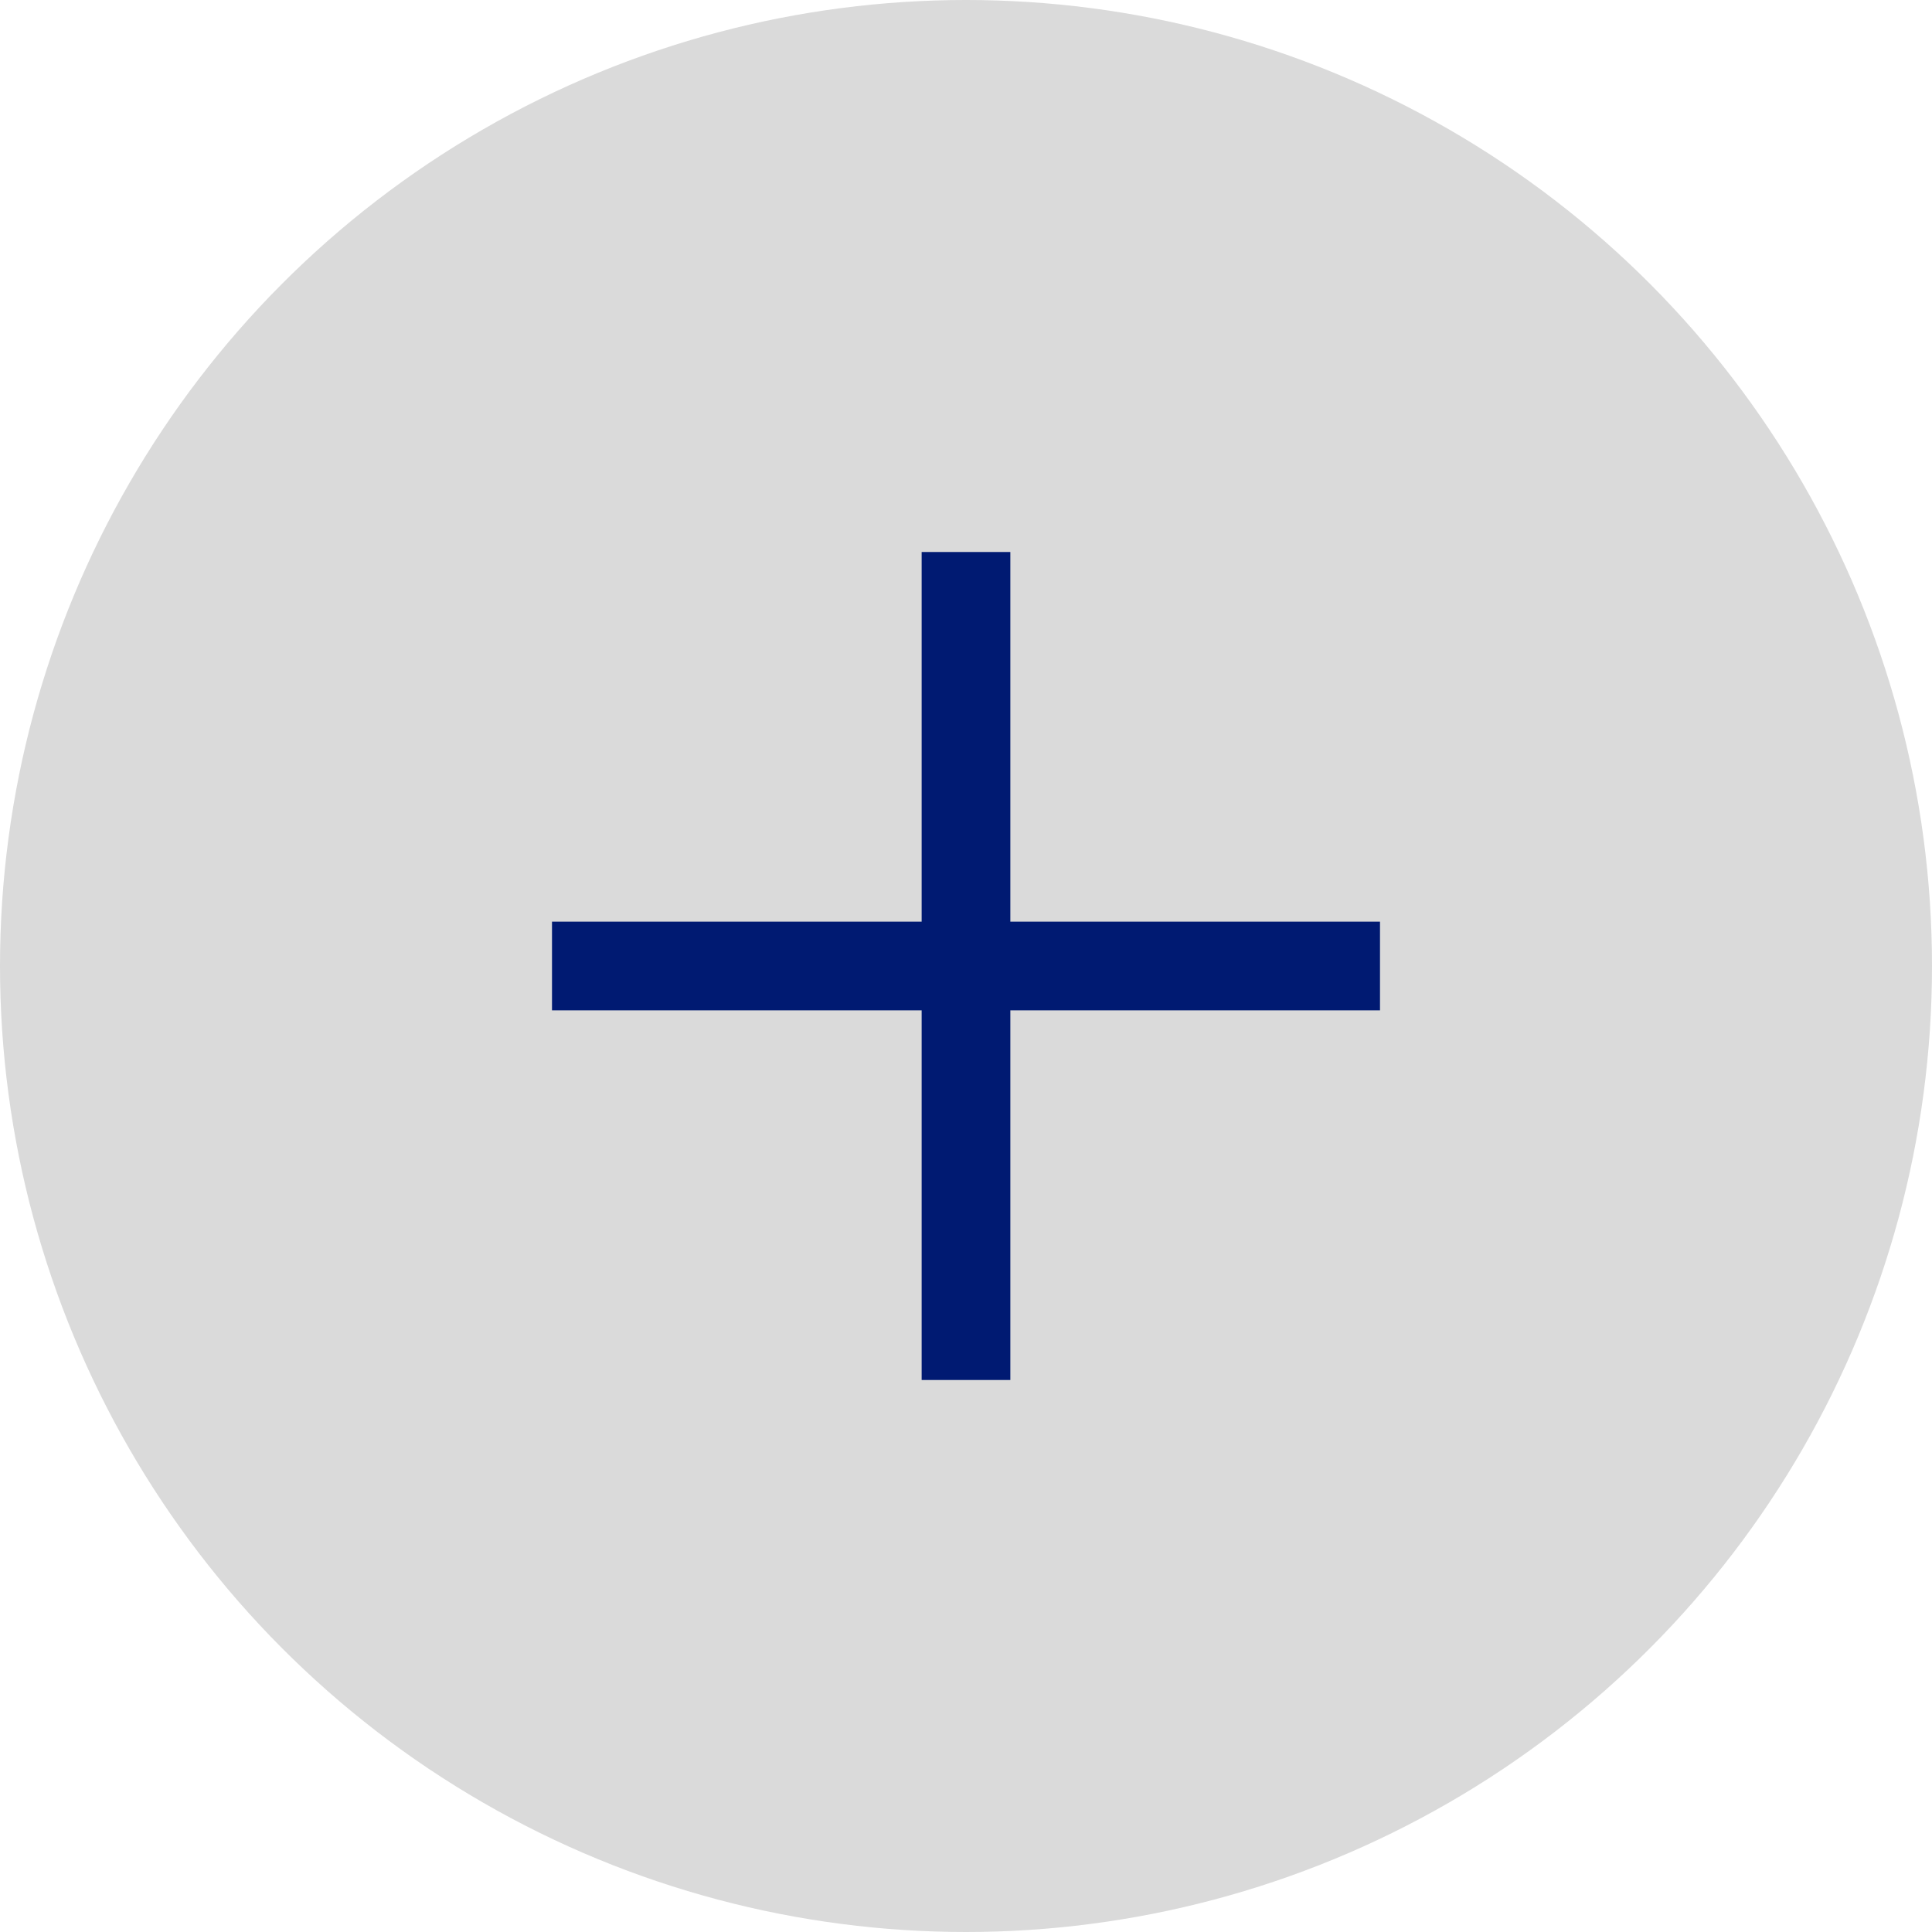 <svg width="42" height="42" viewBox="0 0 42 42" fill="none" xmlns="http://www.w3.org/2000/svg">
<circle cx="21" cy="21" r="21" fill="#DADADA"/>
<path d="M20.036 30V21.964H12V20.036H20.036V12H21.964V20.036H30V21.964H21.964V30H20.036Z" fill="#001A72"/>
</svg>
